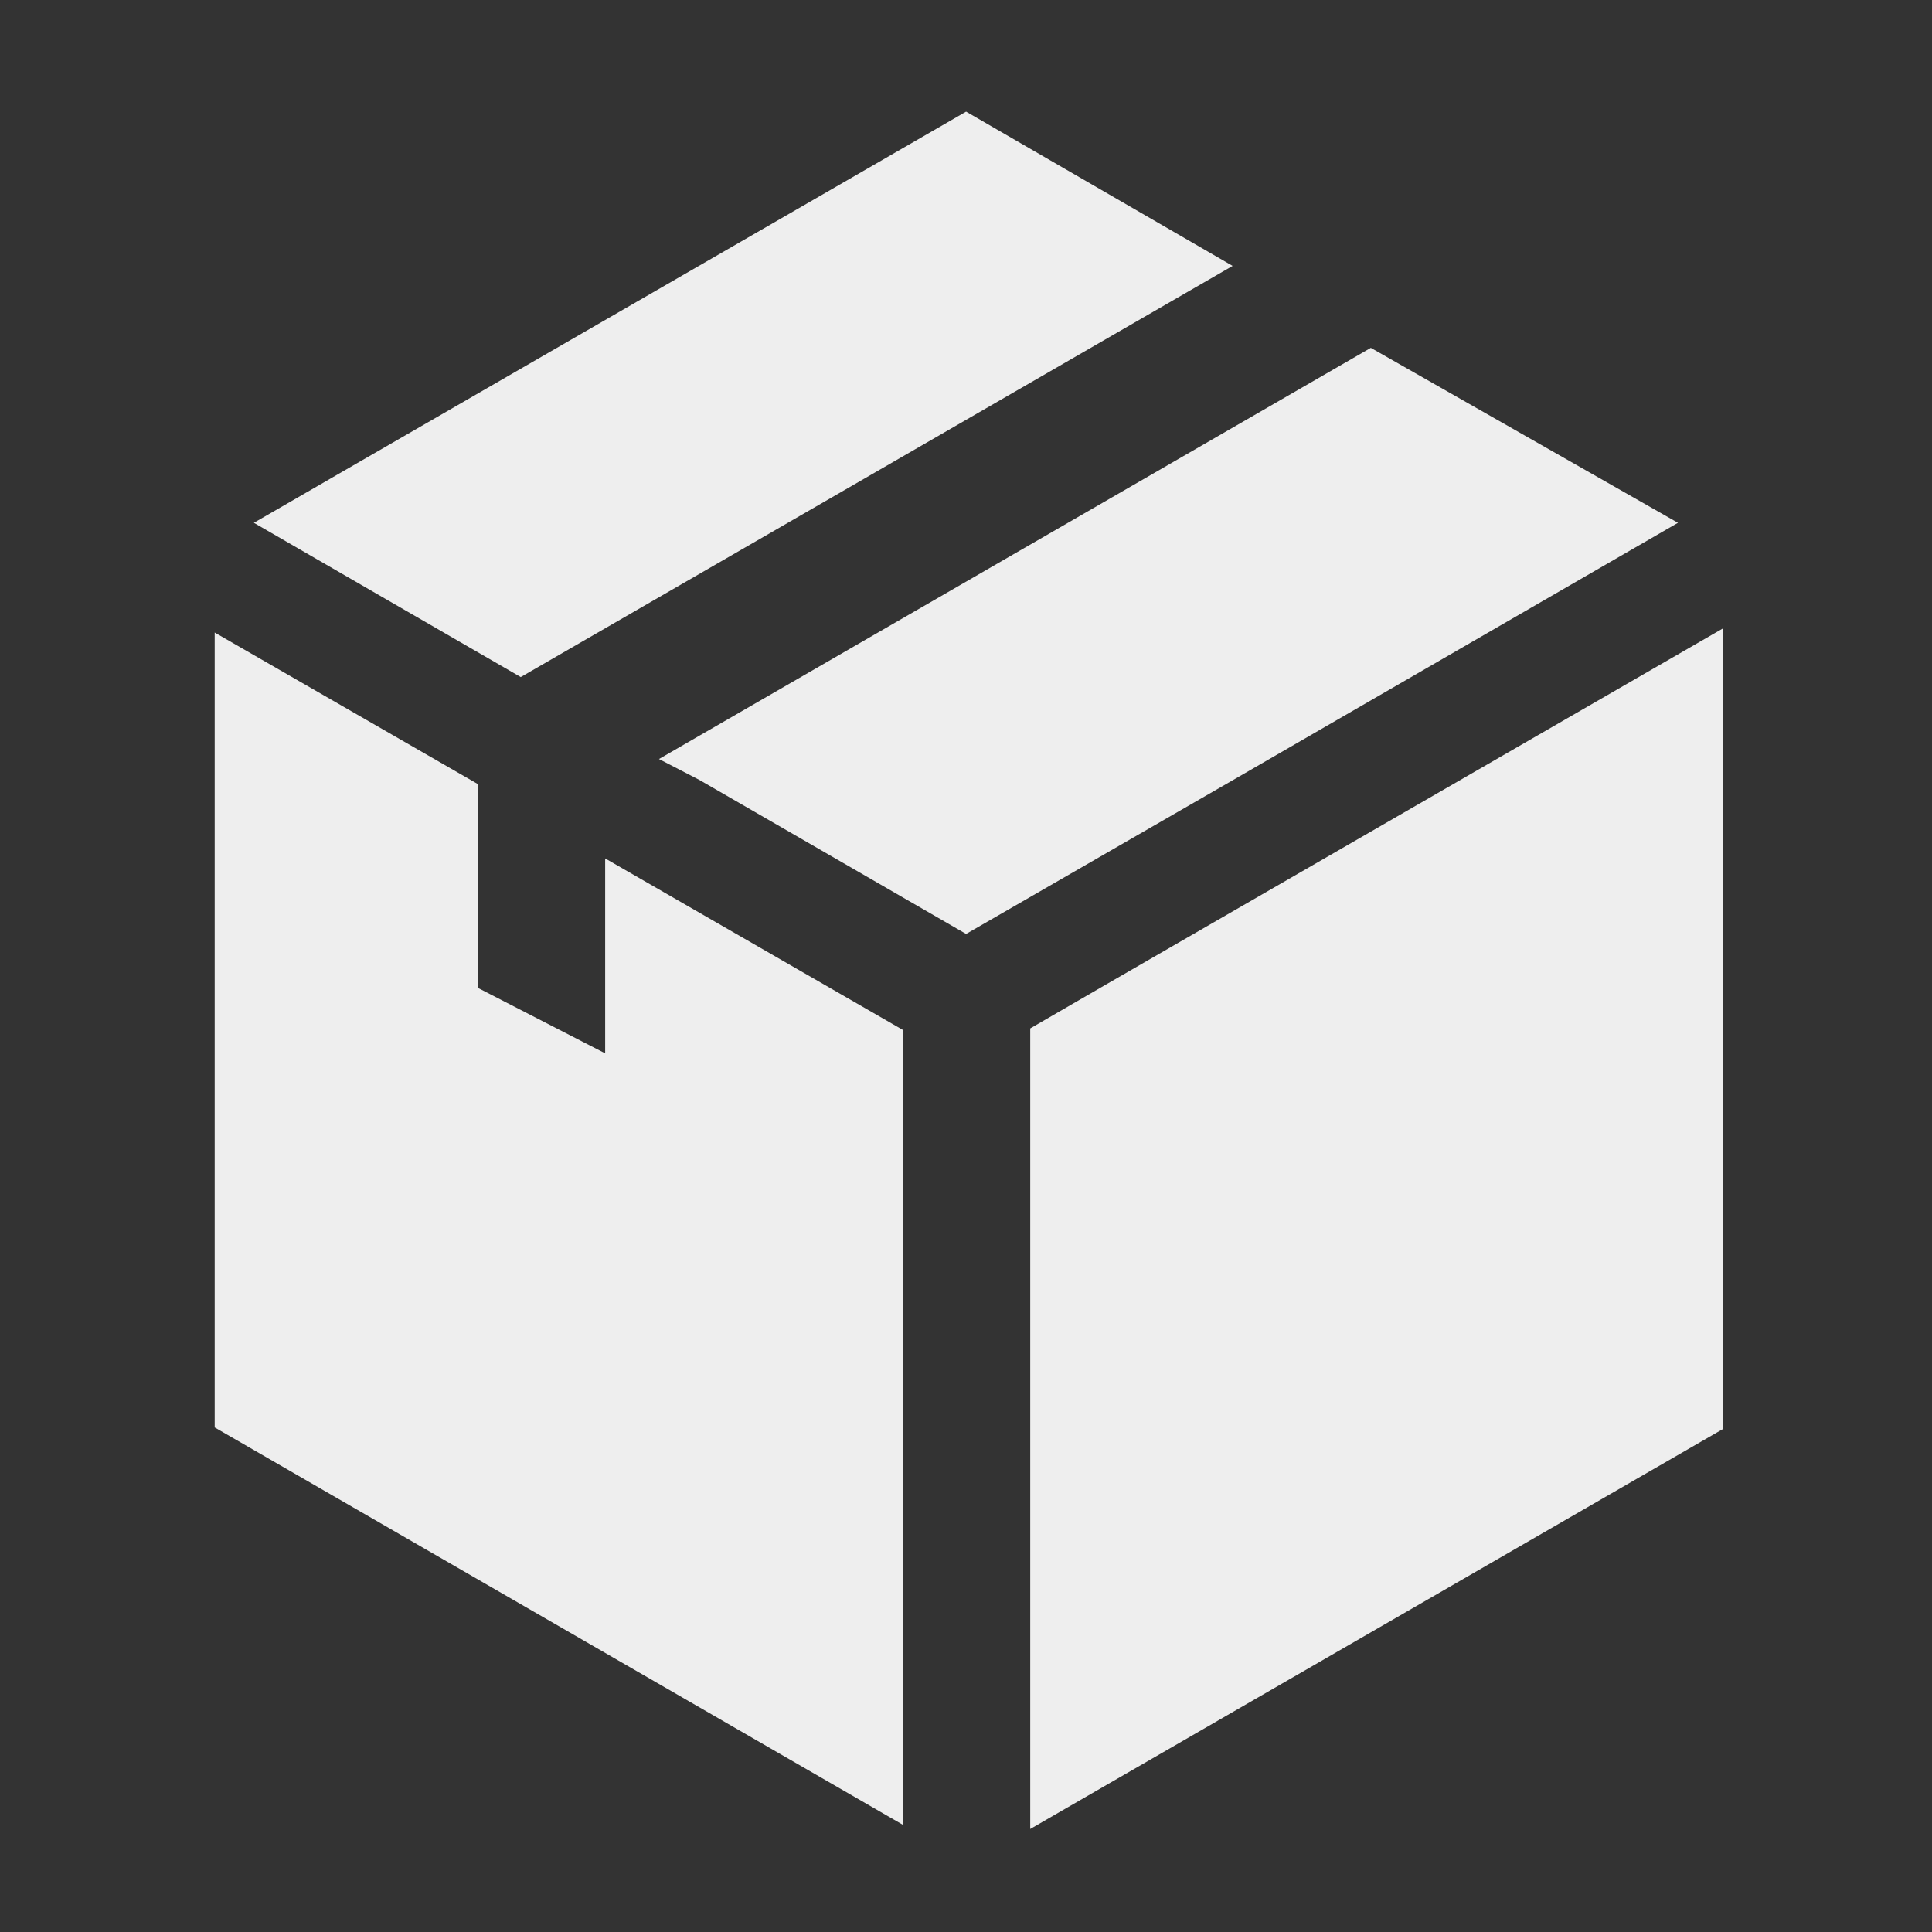 <svg width="65" height="65" viewBox="0 0 65 65" fill="none" xmlns="http://www.w3.org/2000/svg">
<rect x="0" y="0" width="65" height="65" fill="#333333" stroke="none"/>
<path d="M37.25 33.1L34.661 34.599V61.534L57.976 48.072V21.137L37.25 33.1Z" fill="#EEEEEE"/>
<path d="M41.47 8.946L32.503 3.756L8.541 17.589L17.52 22.779L41.47 8.946Z" fill="#EEEEEE"/>
<path d="M56.453 17.589L46.12 11.703L22.17 25.537L23.537 26.244L32.503 31.422L41.422 26.28L56.453 17.589Z" fill="#EEEEEE"/>
<path d="M20.36 35.438L16.069 33.232V26.375L7.223 21.281V48.024L30.37 61.39V34.647L20.36 28.881V35.438Z" fill="#EEEEEE"/>
</svg>
